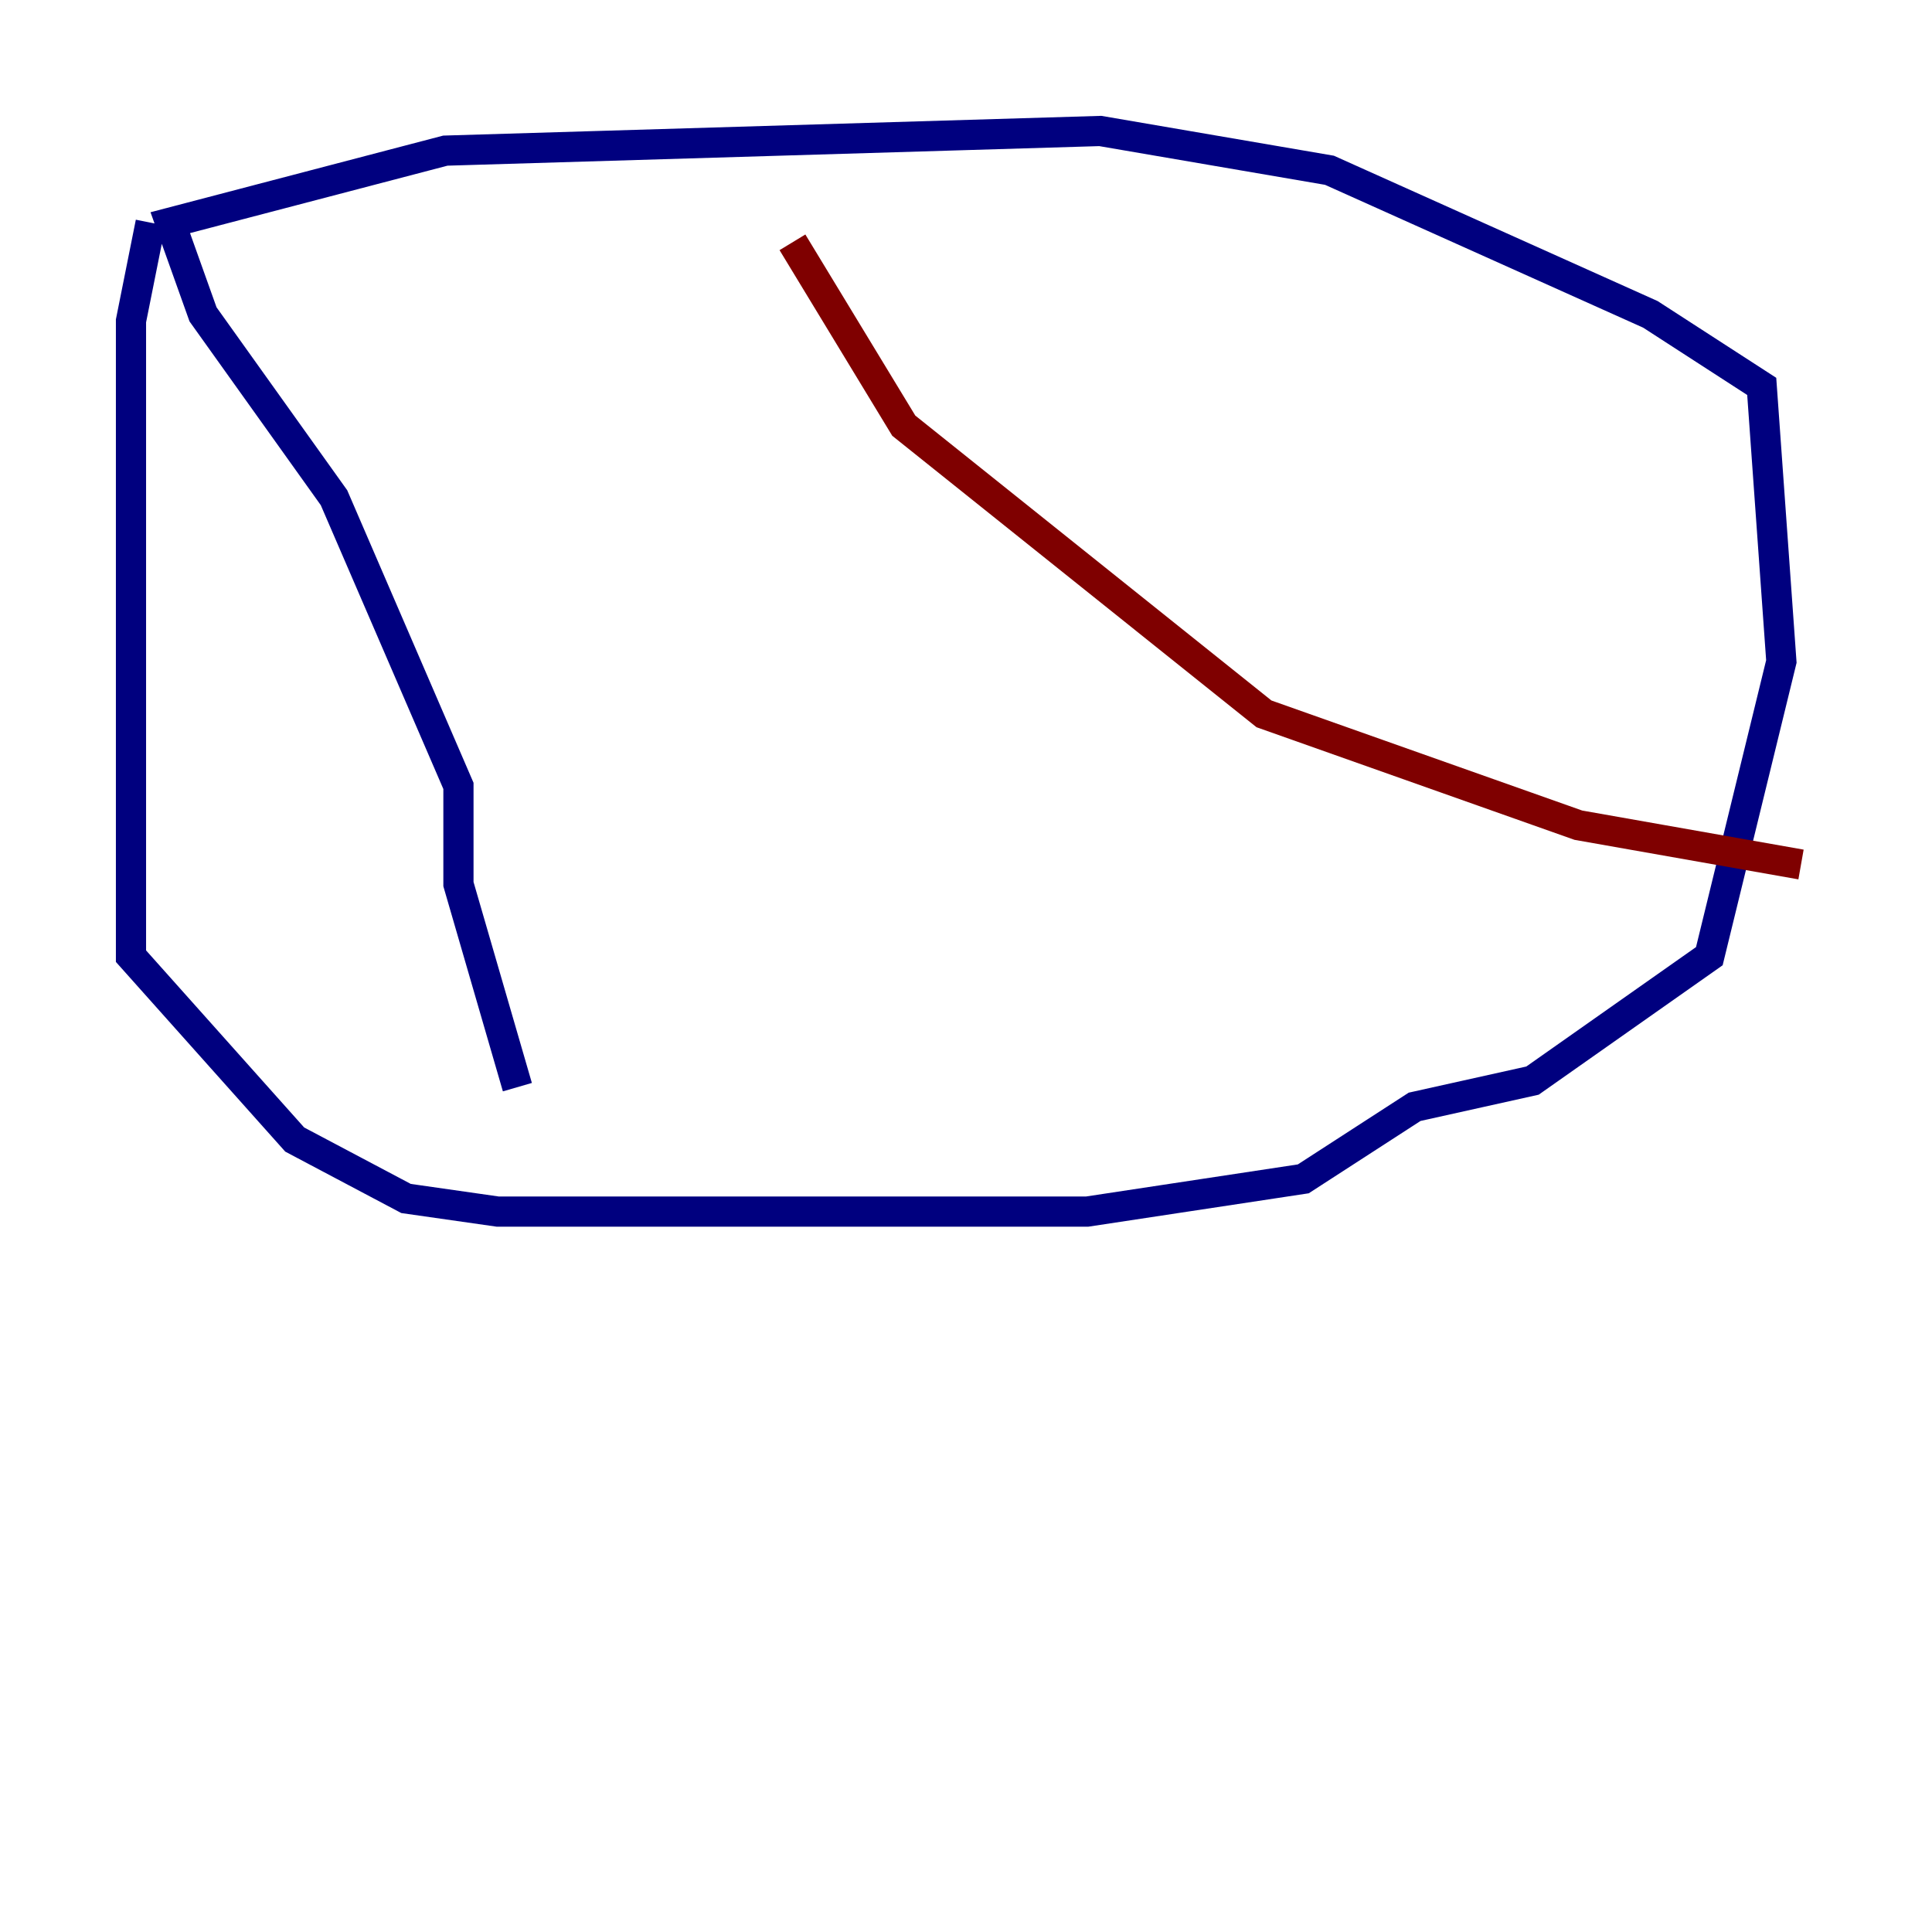 <?xml version="1.0" encoding="utf-8" ?>
<svg baseProfile="tiny" height="128" version="1.2" viewBox="0,0,128,128" width="128" xmlns="http://www.w3.org/2000/svg" xmlns:ev="http://www.w3.org/2001/xml-events" xmlns:xlink="http://www.w3.org/1999/xlink"><defs /><polyline fill="none" points="9.98,14.752 8.678,21.261 8.678,63.349 19.525,75.498 26.902,79.403 32.976,80.271 72.027,80.271 86.346,78.102 93.722,73.329 101.532,71.593 113.248,63.349 118.02,43.824 116.719,25.6 109.342,20.827 88.081,11.281 72.895,8.678 29.505,9.98 11.281,14.752 13.451,20.827 22.129,32.976 30.373,52.068 30.373,58.576 34.278,72.027" stroke="#00007f" stroke-width="2" /><polyline fill="none" points="52.502,16.054 59.878,28.203 83.742,47.295 104.57,54.671 119.322,57.275" stroke="#7f0000" stroke-width="2" /></svg>